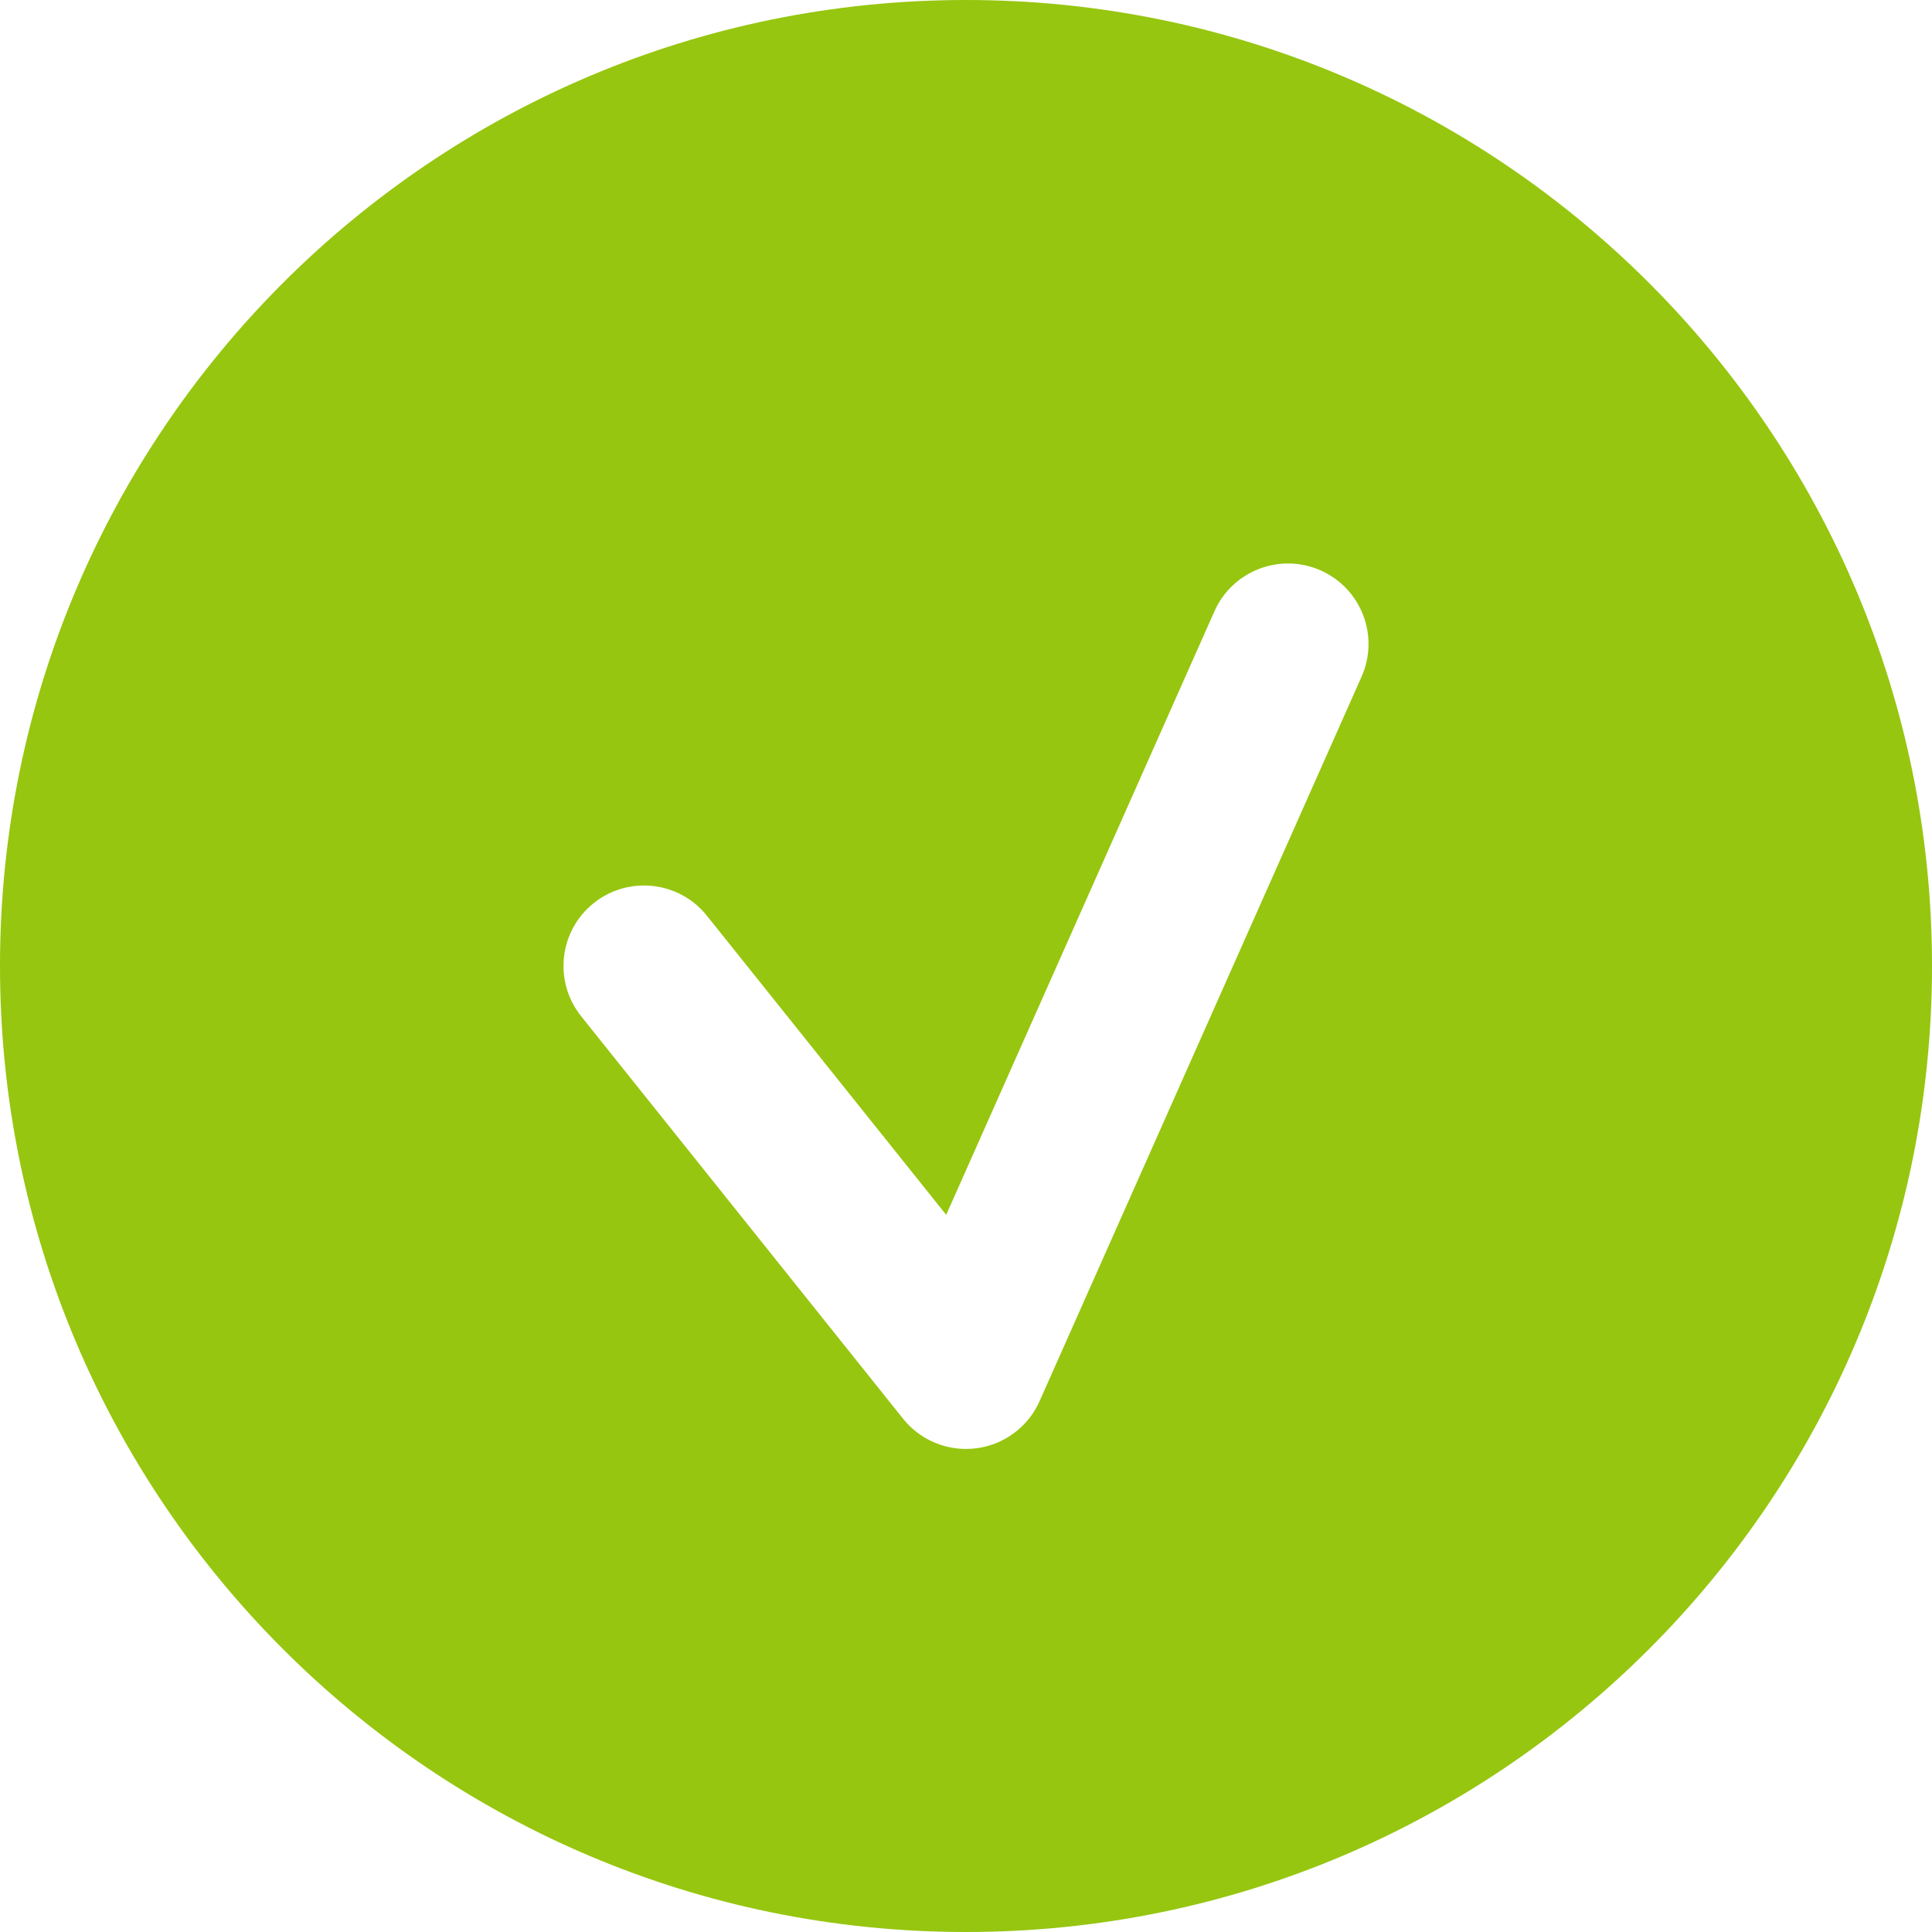 <svg width="24" height="24" viewBox="0 0 24 24" fill="none" xmlns="http://www.w3.org/2000/svg">
<path fill-rule="evenodd" clip-rule="evenodd" d="M12 24C18.627 24 24 18.627 24 12C24 5.373 18.627 0 12 0C5.373 0 0 5.373 0 12C0 18.627 5.373 24 12 24ZM16.914 8.406C17.138 7.901 16.911 7.31 16.406 7.086C15.902 6.862 15.31 7.089 15.086 7.594L11.754 15.091L8.781 11.375C8.436 10.944 7.807 10.874 7.375 11.219C6.944 11.564 6.874 12.193 7.219 12.624L11.219 17.625C11.437 17.897 11.782 18.036 12.128 17.991C12.474 17.947 12.772 17.725 12.914 17.406L16.914 8.406Z" fill="#96C60F"/>
</svg>
